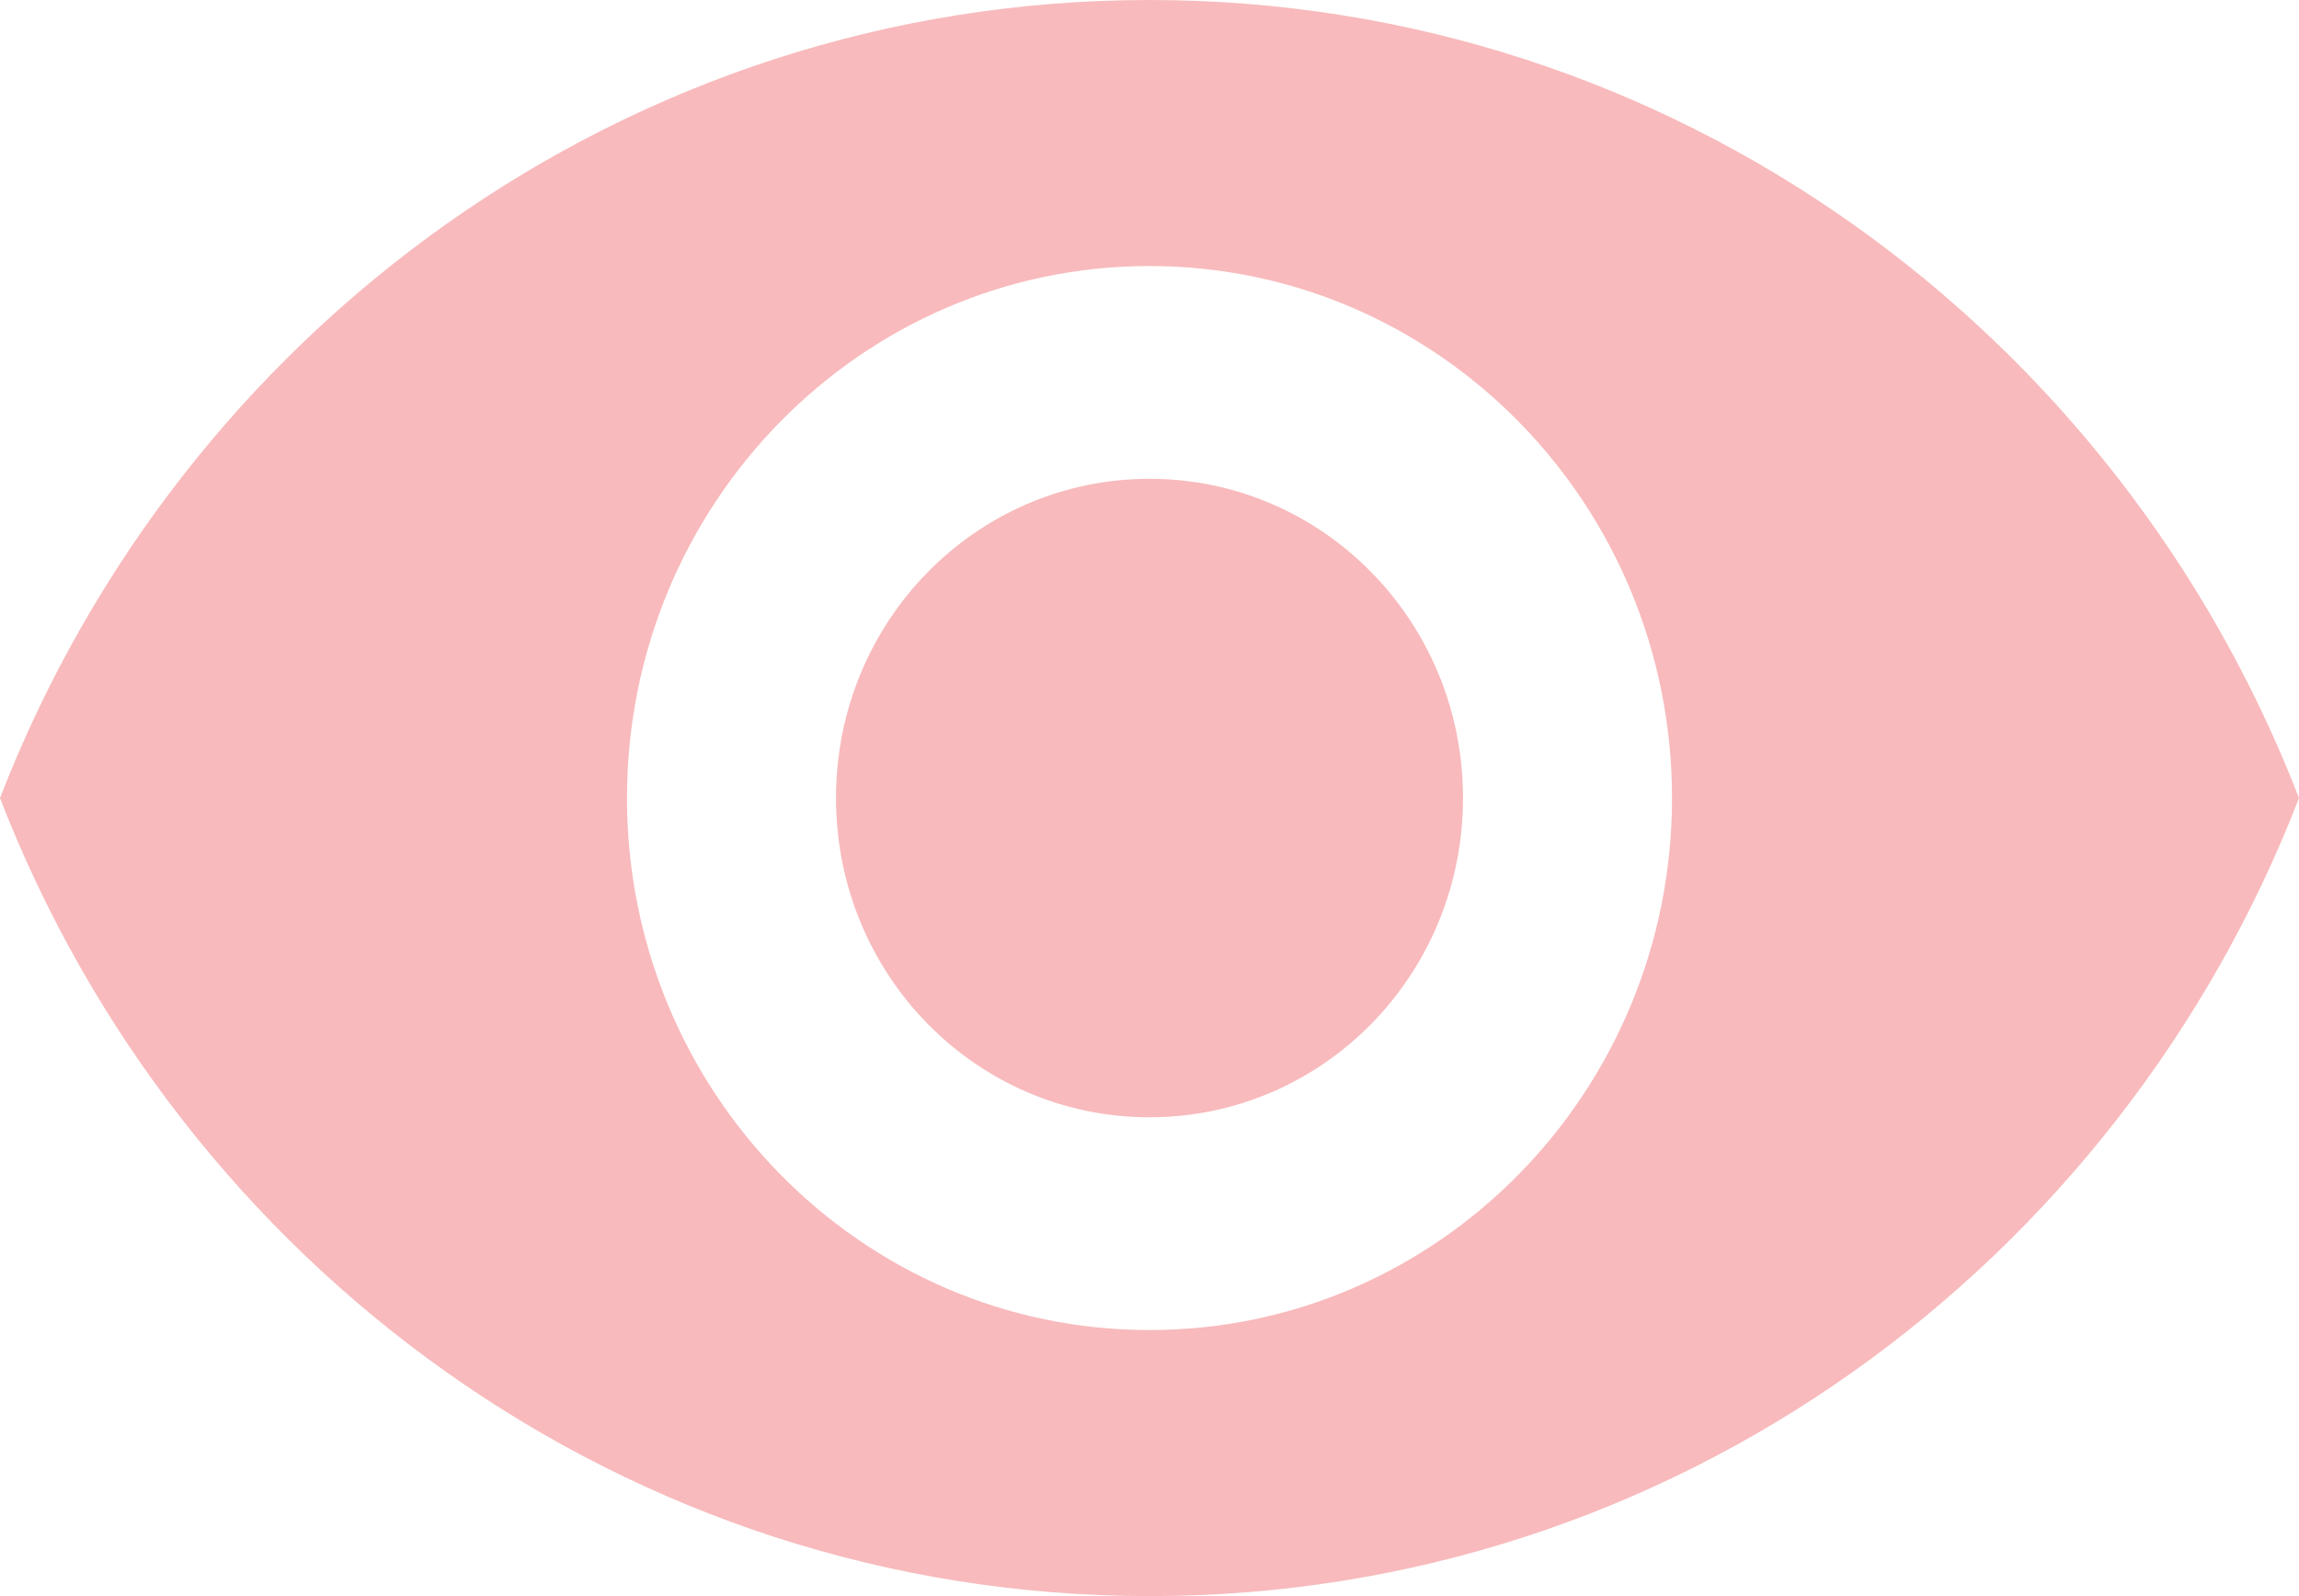 <svg width="36" height="25" viewBox="0 0 36 25" fill="none" xmlns="http://www.w3.org/2000/svg">
<path d="M18 0C9.818 0 2.831 5.183 0 12.5C2.831 19.817 9.818 25 18 25C26.182 25 33.169 19.817 36 12.5C33.169 5.183 26.182 0 18 0ZM18 20.833C13.484 20.833 9.818 17.1 9.818 12.5C9.818 7.9 13.484 4.167 18 4.167C22.516 4.167 26.182 7.9 26.182 12.5C26.182 17.1 22.516 20.833 18 20.833ZM18 7.5C15.284 7.5 13.091 9.733 13.091 12.5C13.091 15.267 15.284 17.5 18 17.5C20.716 17.5 22.909 15.267 22.909 12.5C22.909 9.733 20.716 7.5 18 7.5Z" fill="#F2777A" fill-opacity="0.5"/>
</svg>
